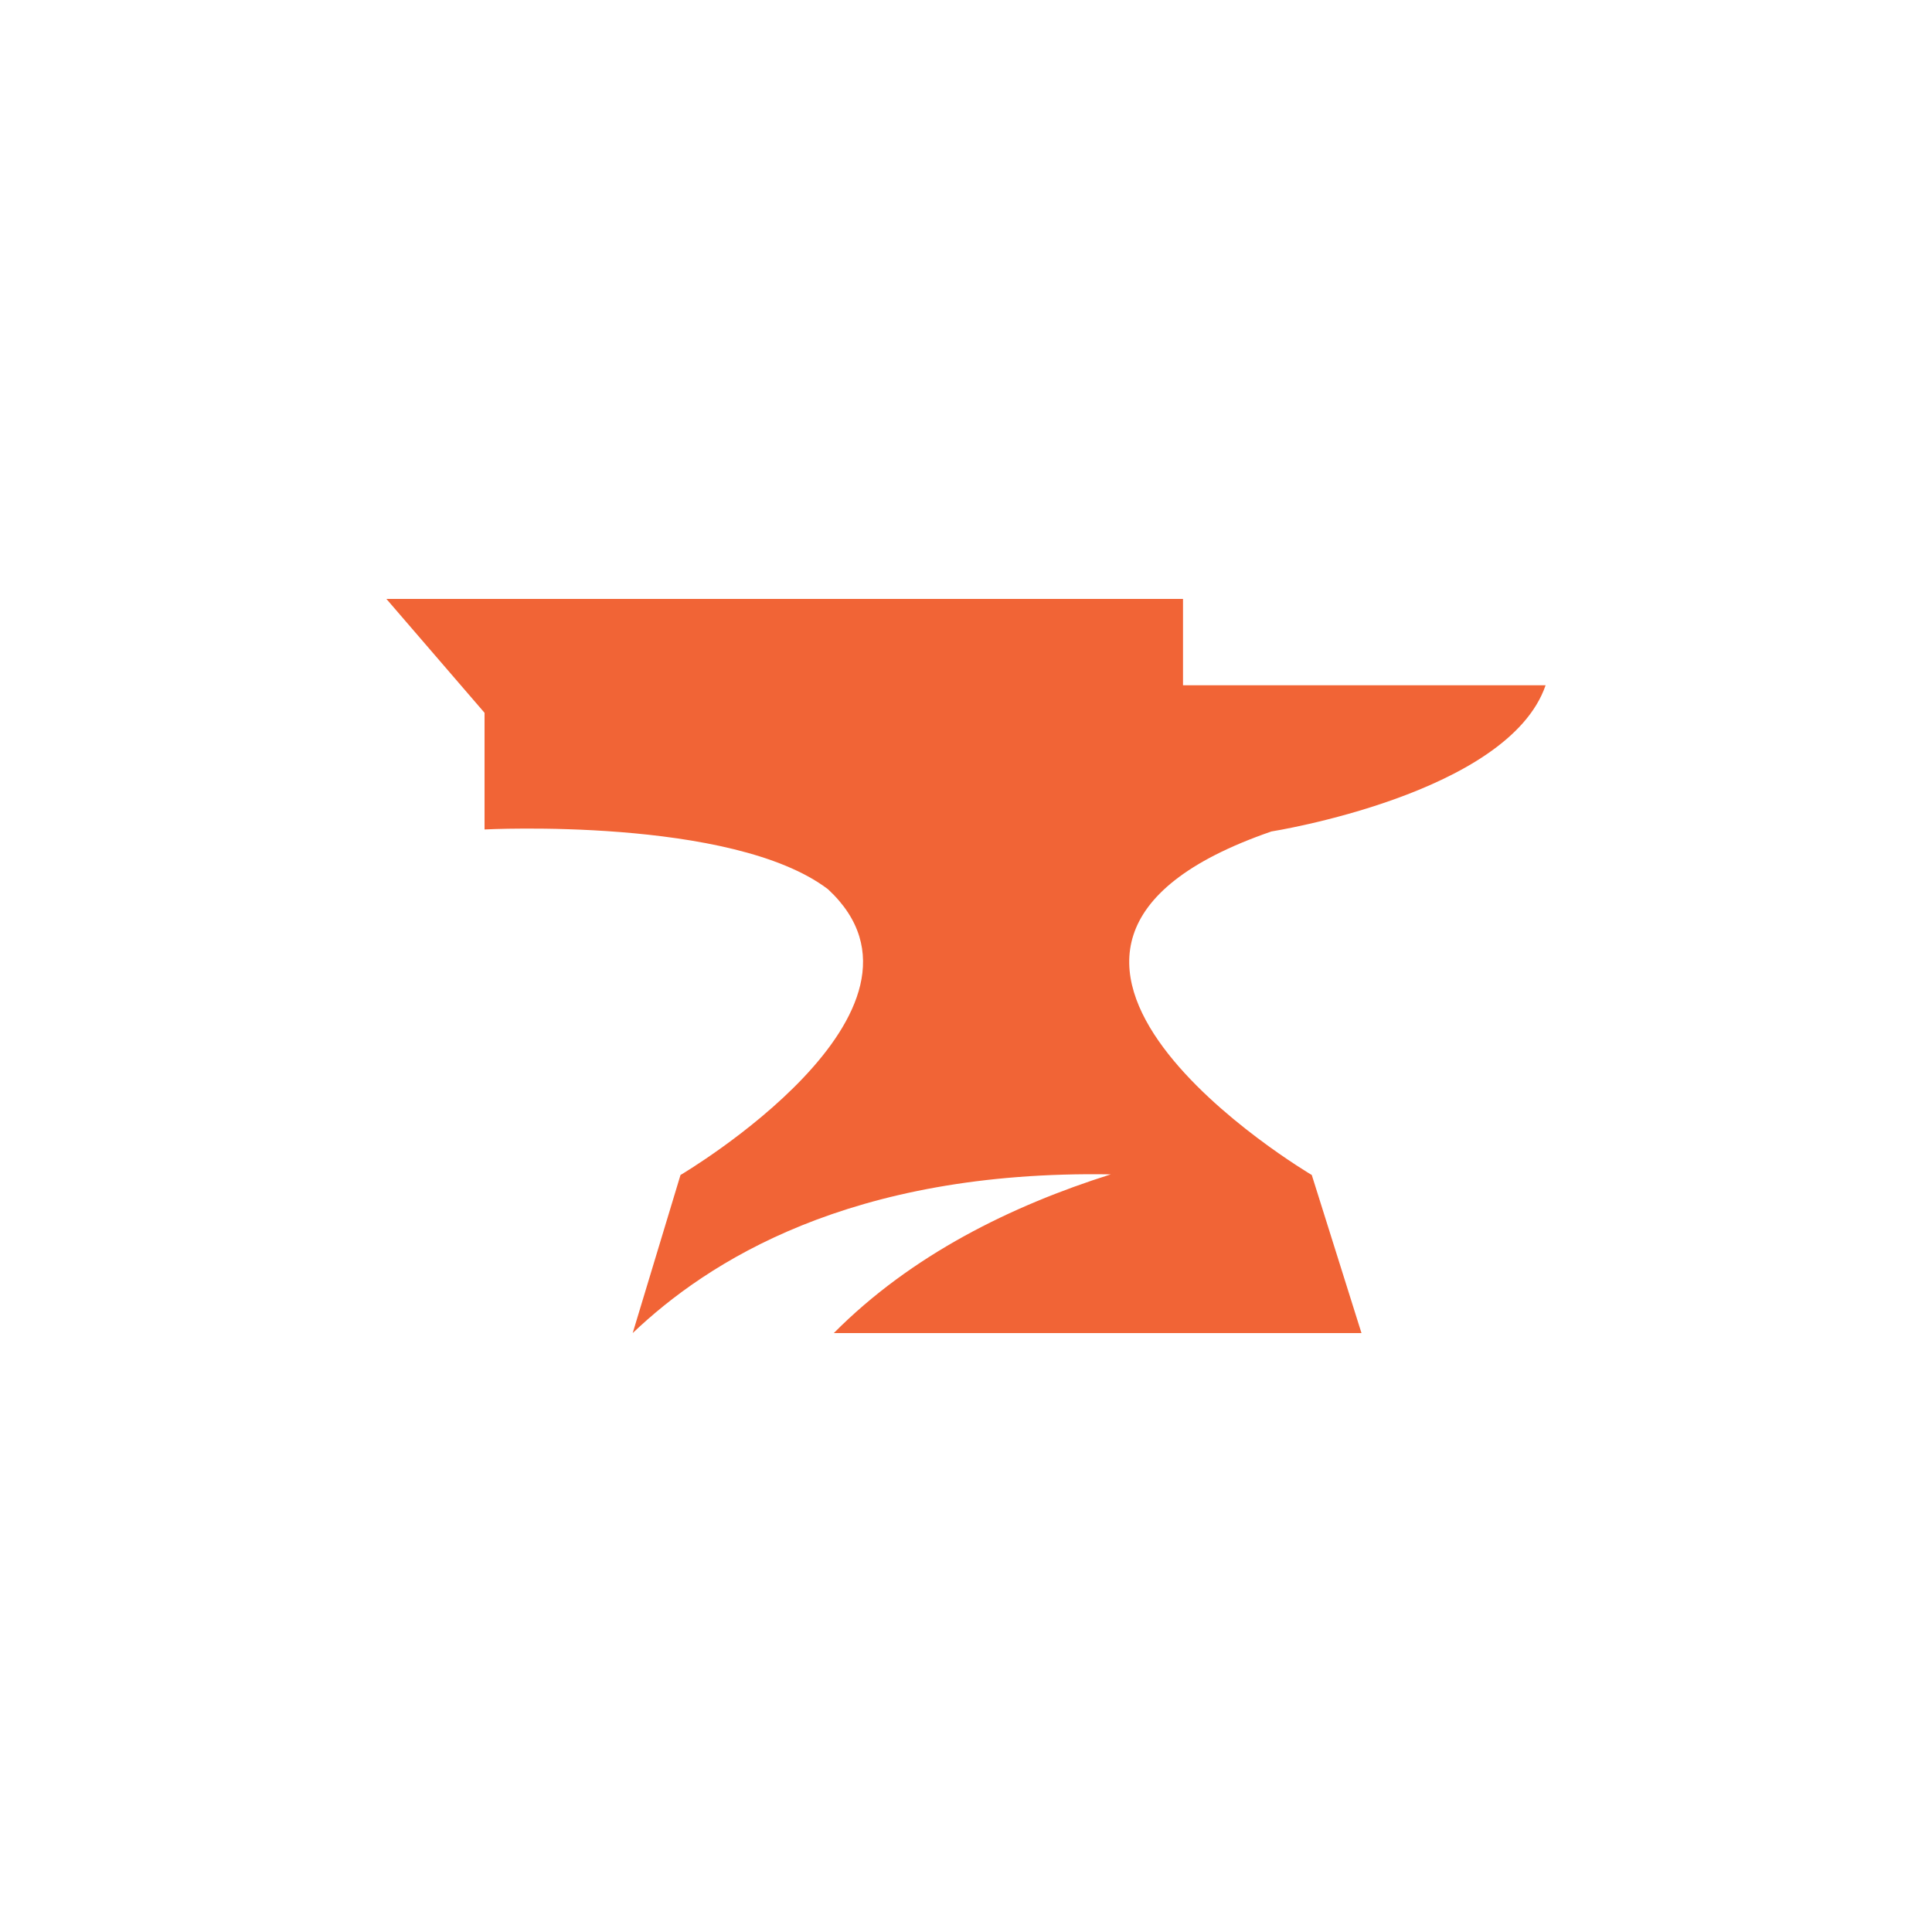 <?xml version="1.0" encoding="utf-8"?>
<svg role="img" viewBox="0 0 24 24" xmlns="http://www.w3.org/2000/svg">
	<title>CurseForge</title>
	<path d="M18.326 9.214S23.226 8.442 24 6.188h-7.507V4.4H0l2.032 2.358V9.173s5.127-.267 7.11 1.237c2.715 2.516-3.053 5.917-3.053 5.917L5.099 19.6c1.546-1.473 4.494-3.377 9.898-3.286-2.057.65-4.125 1.665-5.734 3.286h10.925l-1.029-3.273s-7.918-4.669-.834-7.113z" transform="translate(4.8, 4.8) scale(0.6)" fill="#F16436"></path>
</svg>